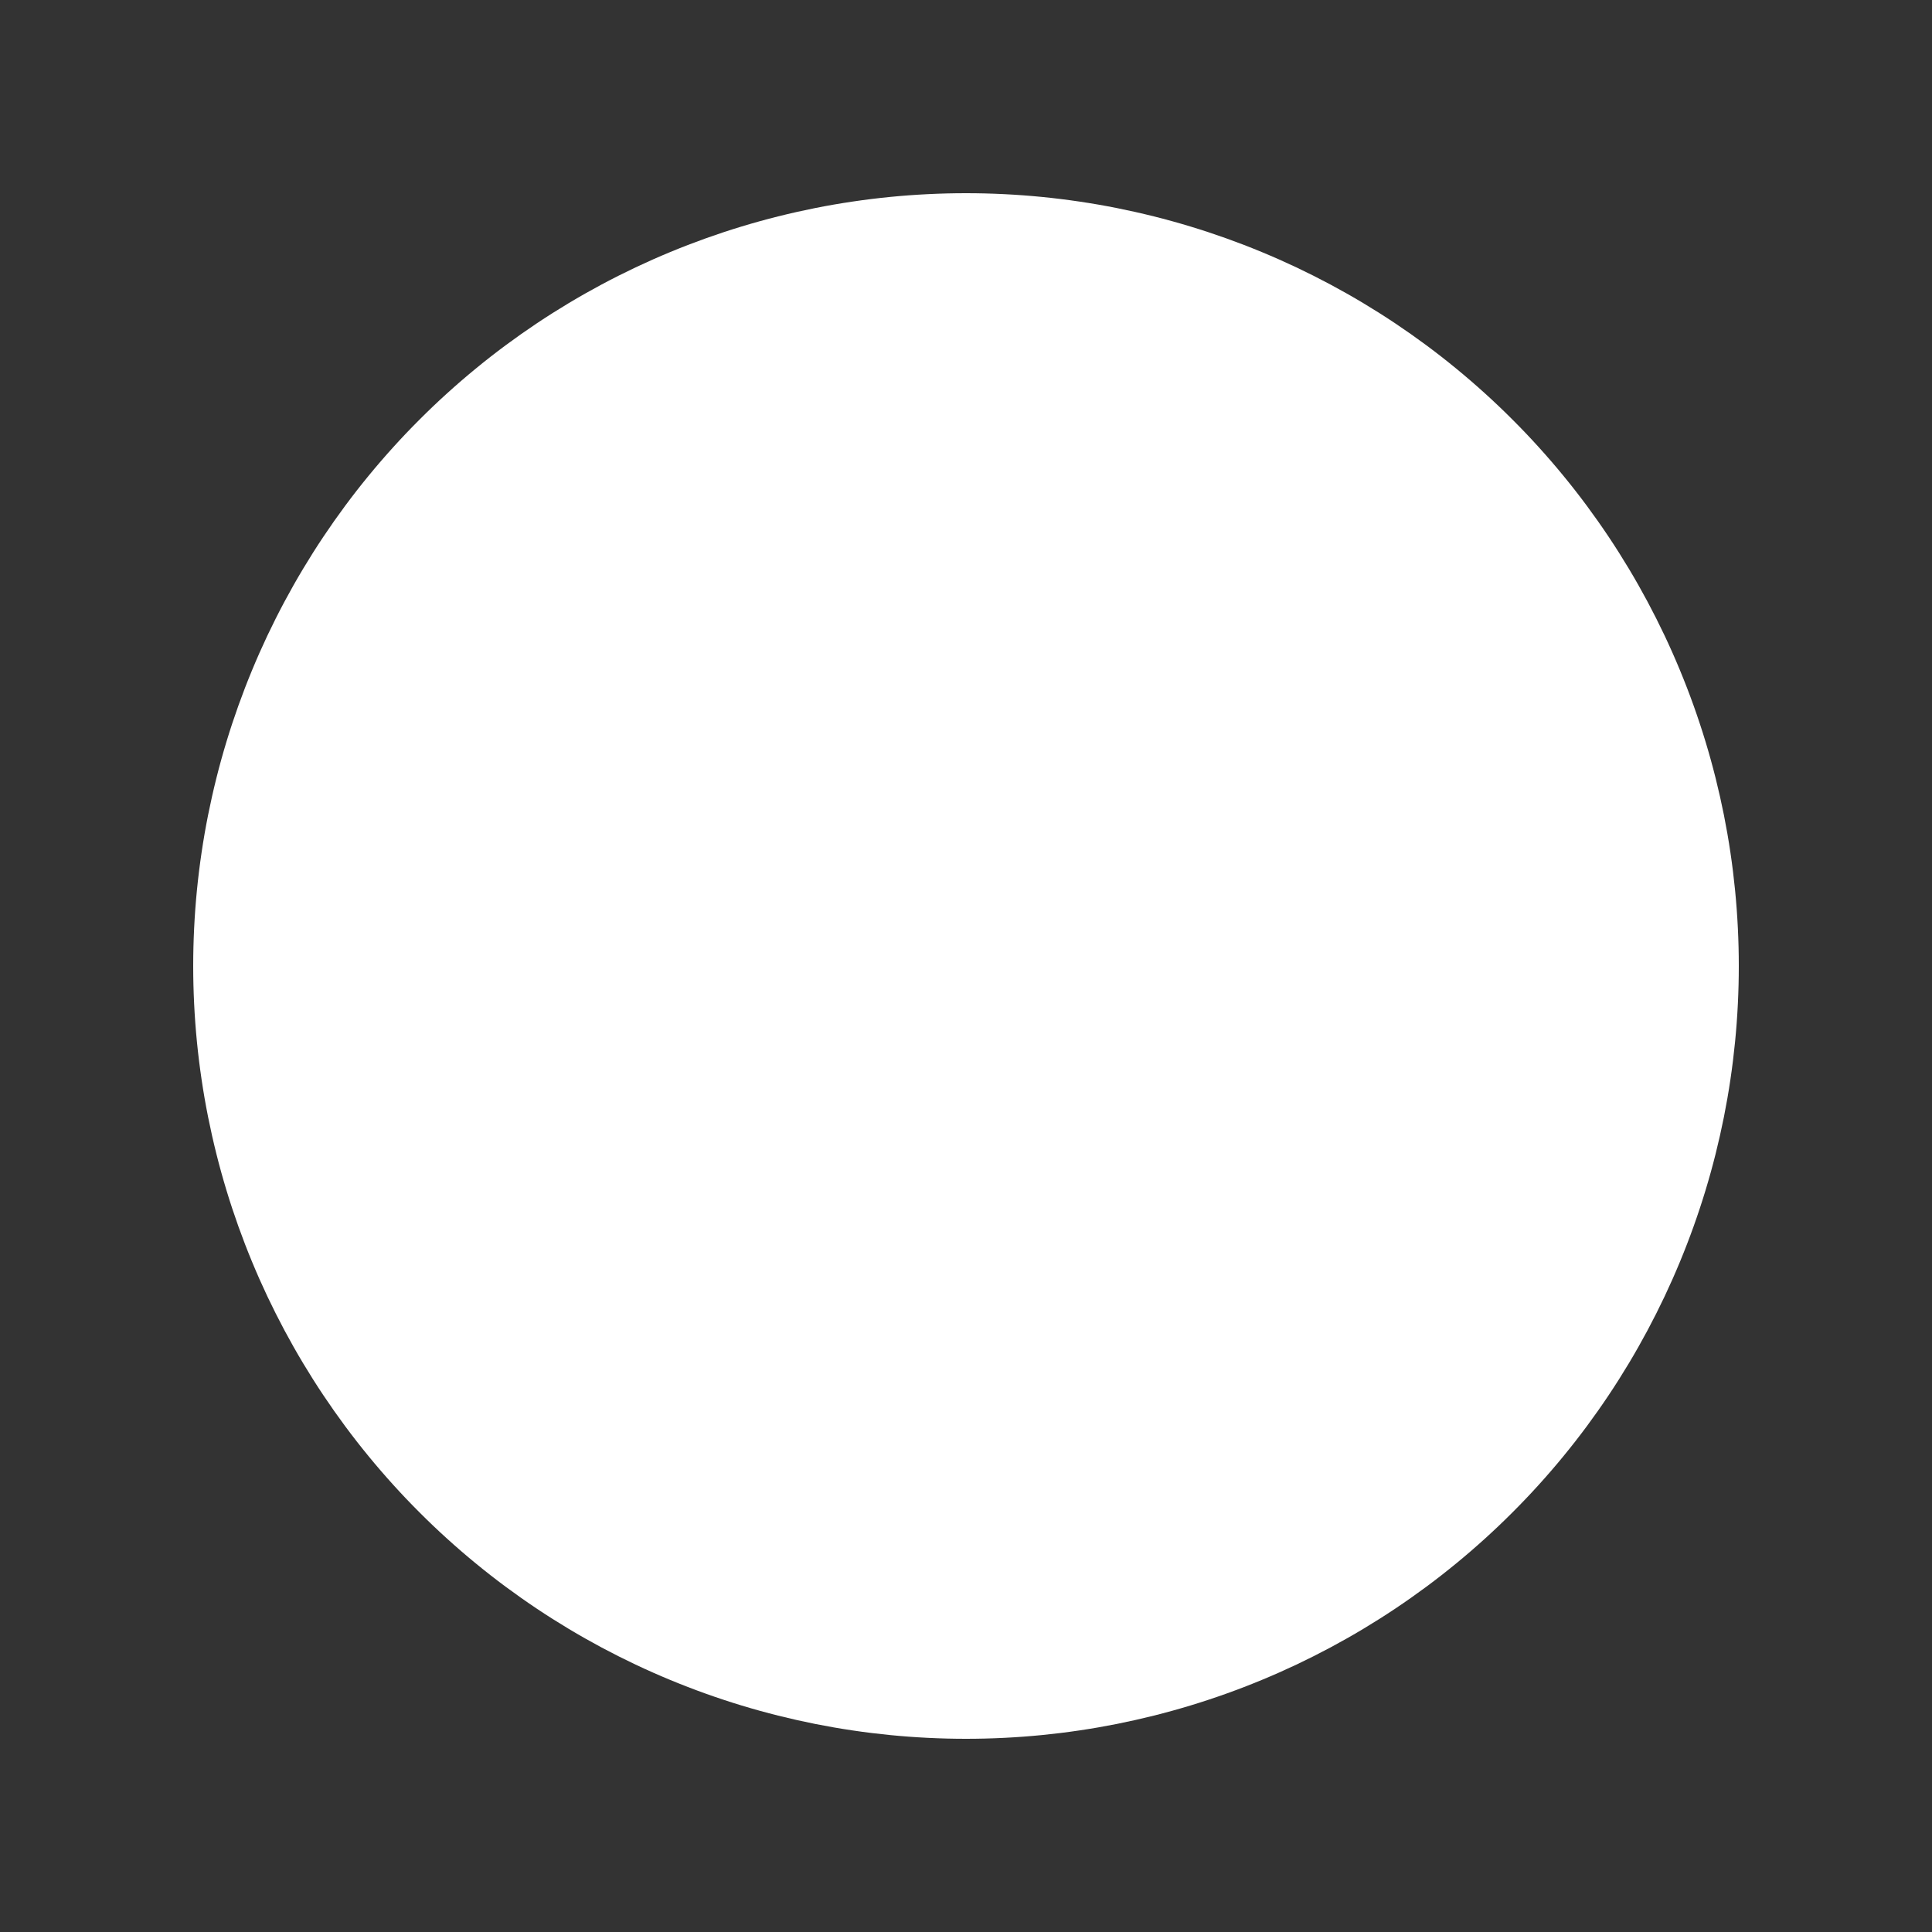 <svg xmlns="http://www.w3.org/2000/svg" xmlns:xlink="http://www.w3.org/1999/xlink" width="600" zoomAndPan="magnify" viewBox="0 0 450 450" height="600" preserveAspectRatio="xMidYMid meet" version="1.0"><rect x="0" y="0" width="450" height="450" fill="#333333" stroke="none"/><defs><clipPath id="948dd7b033"><path d="M 154.961 181.125 L 295.211 181.125 L 295.211 268.875 L 154.961 268.875 Z M 154.961 181.125 " clip-rule="nonzero"/></clipPath></defs><path fill="#ffffff" d="M 405 225 C 405 227.945 404.926 230.891 404.781 233.832 C 404.637 236.773 404.422 239.711 404.133 242.645 C 403.844 245.574 403.484 248.496 403.051 251.41 C 402.621 254.324 402.117 257.227 401.543 260.117 C 400.965 263.004 400.32 265.879 399.605 268.738 C 398.891 271.594 398.105 274.434 397.25 277.25 C 396.395 280.07 395.469 282.867 394.477 285.641 C 393.484 288.414 392.426 291.16 391.297 293.883 C 390.172 296.605 388.977 299.297 387.719 301.961 C 386.457 304.621 385.133 307.254 383.746 309.852 C 382.355 312.449 380.906 315.012 379.391 317.539 C 377.875 320.066 376.301 322.555 374.664 325.004 C 373.027 327.453 371.332 329.859 369.578 332.227 C 367.824 334.594 366.012 336.914 364.141 339.191 C 362.273 341.469 360.348 343.699 358.371 345.879 C 356.395 348.062 354.363 350.195 352.277 352.277 C 350.195 354.363 348.062 356.395 345.879 358.371 C 343.699 360.348 341.469 362.273 339.191 364.141 C 336.914 366.012 334.594 367.824 332.227 369.578 C 329.859 371.332 327.453 373.027 325.004 374.664 C 322.555 376.301 320.066 377.875 317.539 379.391 C 315.012 380.906 312.449 382.355 309.852 383.746 C 307.254 385.133 304.621 386.457 301.961 387.719 C 299.297 388.977 296.605 390.172 293.883 391.297 C 291.16 392.426 288.414 393.484 285.641 394.477 C 282.867 395.469 280.07 396.395 277.25 397.25 C 274.434 398.105 271.594 398.891 268.738 399.605 C 265.879 400.32 263.004 400.965 260.117 401.543 C 257.227 402.117 254.324 402.621 251.41 403.051 C 248.496 403.484 245.574 403.844 242.645 404.133 C 239.711 404.422 236.773 404.637 233.832 404.781 C 230.891 404.926 227.945 405 225 405 C 222.055 405 219.109 404.926 216.168 404.781 C 213.227 404.637 210.289 404.422 207.355 404.133 C 204.426 403.844 201.504 403.484 198.59 403.051 C 195.676 402.621 192.773 402.117 189.883 401.543 C 186.996 400.965 184.121 400.32 181.262 399.605 C 178.406 398.891 175.566 398.105 172.75 397.25 C 169.93 396.395 167.133 395.469 164.359 394.477 C 161.586 393.484 158.84 392.426 156.117 391.297 C 153.395 390.172 150.703 388.977 148.039 387.719 C 145.379 386.457 142.746 385.133 140.148 383.746 C 137.551 382.355 134.988 380.906 132.461 379.391 C 129.934 377.875 127.445 376.301 124.996 374.664 C 122.547 373.027 120.141 371.332 117.773 369.578 C 115.406 367.824 113.086 366.012 110.809 364.141 C 108.531 362.273 106.301 360.348 104.121 358.371 C 101.938 356.395 99.805 354.363 97.723 352.277 C 95.637 350.195 93.605 348.062 91.629 345.879 C 89.652 343.699 87.727 341.469 85.859 339.191 C 83.988 336.914 82.176 334.594 80.422 332.227 C 78.668 329.859 76.973 327.453 75.336 325.004 C 73.699 322.555 72.125 320.066 70.609 317.539 C 69.094 315.012 67.645 312.449 66.254 309.852 C 64.867 307.254 63.543 304.621 62.281 301.961 C 61.023 299.297 59.828 296.605 58.703 293.883 C 57.574 291.16 56.516 288.414 55.523 285.641 C 54.531 282.867 53.605 280.07 52.75 277.25 C 51.895 274.434 51.109 271.594 50.395 268.738 C 49.68 265.879 49.035 263.004 48.457 260.117 C 47.883 257.227 47.379 254.324 46.949 251.41 C 46.516 248.496 46.156 245.574 45.867 242.645 C 45.578 239.711 45.363 236.773 45.219 233.832 C 45.074 230.891 45 227.945 45 225 C 45 222.055 45.074 219.109 45.219 216.168 C 45.363 213.227 45.578 210.289 45.867 207.355 C 46.156 204.426 46.516 201.504 46.949 198.59 C 47.379 195.676 47.883 192.773 48.457 189.883 C 49.035 186.996 49.68 184.121 50.395 181.262 C 51.109 178.406 51.895 175.566 52.75 172.75 C 53.605 169.93 54.531 167.133 55.523 164.359 C 56.516 161.586 57.574 158.84 58.703 156.117 C 59.828 153.395 61.023 150.703 62.281 148.039 C 63.543 145.379 64.867 142.746 66.254 140.148 C 67.645 137.551 69.094 134.988 70.609 132.461 C 72.125 129.934 73.699 127.445 75.336 124.996 C 76.973 122.547 78.668 120.141 80.422 117.773 C 82.176 115.406 83.988 113.086 85.859 110.809 C 87.727 108.531 89.652 106.301 91.629 104.121 C 93.605 101.938 95.637 99.805 97.723 97.723 C 99.805 95.637 101.938 93.605 104.121 91.629 C 106.301 89.652 108.531 87.727 110.809 85.859 C 113.086 83.988 115.406 82.176 117.773 80.422 C 120.141 78.668 122.547 76.973 124.996 75.336 C 127.445 73.699 129.934 72.125 132.461 70.609 C 134.988 69.094 137.551 67.645 140.148 66.254 C 142.746 64.867 145.379 63.543 148.039 62.281 C 150.703 61.023 153.395 59.828 156.117 58.703 C 158.84 57.574 161.586 56.516 164.359 55.523 C 167.133 54.531 169.93 53.605 172.75 52.75 C 175.566 51.895 178.406 51.109 181.262 50.395 C 184.121 49.68 186.996 49.035 189.883 48.457 C 192.773 47.883 195.676 47.379 198.59 46.949 C 201.504 46.516 204.426 46.156 207.355 45.867 C 210.289 45.578 213.227 45.363 216.168 45.219 C 219.109 45.074 222.055 45 225 45 C 227.945 45 230.891 45.074 233.832 45.219 C 236.773 45.363 239.711 45.578 242.645 45.867 C 245.574 46.156 248.496 46.516 251.41 46.949 C 254.324 47.379 257.227 47.883 260.117 48.457 C 263.004 49.035 265.879 49.68 268.738 50.395 C 271.594 51.109 274.434 51.895 277.25 52.75 C 280.07 53.605 282.867 54.531 285.641 55.523 C 288.414 56.516 291.16 57.574 293.883 58.703 C 296.605 59.828 299.297 61.023 301.961 62.281 C 304.621 63.543 307.254 64.867 309.852 66.254 C 312.449 67.645 315.012 69.094 317.539 70.609 C 320.066 72.125 322.555 73.699 325.004 75.336 C 327.453 76.973 329.859 78.668 332.227 80.422 C 334.594 82.176 336.914 83.988 339.191 85.859 C 341.469 87.727 343.699 89.652 345.879 91.629 C 348.062 93.605 350.195 95.637 352.277 97.723 C 354.363 99.805 356.395 101.938 358.371 104.121 C 360.348 106.301 362.273 108.531 364.141 110.809 C 366.012 113.086 367.824 115.406 369.578 117.773 C 371.332 120.141 373.027 122.547 374.664 124.996 C 376.301 127.445 377.875 129.934 379.391 132.461 C 380.906 134.988 382.355 137.551 383.746 140.148 C 385.133 142.746 386.457 145.379 387.719 148.039 C 388.977 150.703 390.172 153.395 391.297 156.117 C 392.426 158.84 393.484 161.586 394.477 164.359 C 395.469 167.133 396.395 169.93 397.25 172.75 C 398.105 175.566 398.891 178.406 399.605 181.262 C 400.32 184.121 400.965 186.996 401.543 189.883 C 402.117 192.773 402.621 195.676 403.051 198.59 C 403.484 201.504 403.844 204.426 404.133 207.355 C 404.422 210.289 404.637 213.227 404.781 216.168 C 404.926 219.109 405 222.055 405 225 Z M 405 225 " fill-opacity="1" fill-rule="nonzero"/><g clip-path="url(#948dd7b033)"><path fill="#ffffff" d="M 171.496 268.469 L 225.086 214.82 L 278.672 268.469 L 295.211 251.914 L 225.086 181.711 L 154.961 251.914 Z M 171.496 268.469 " fill-opacity="1" fill-rule="nonzero"/></g></svg>